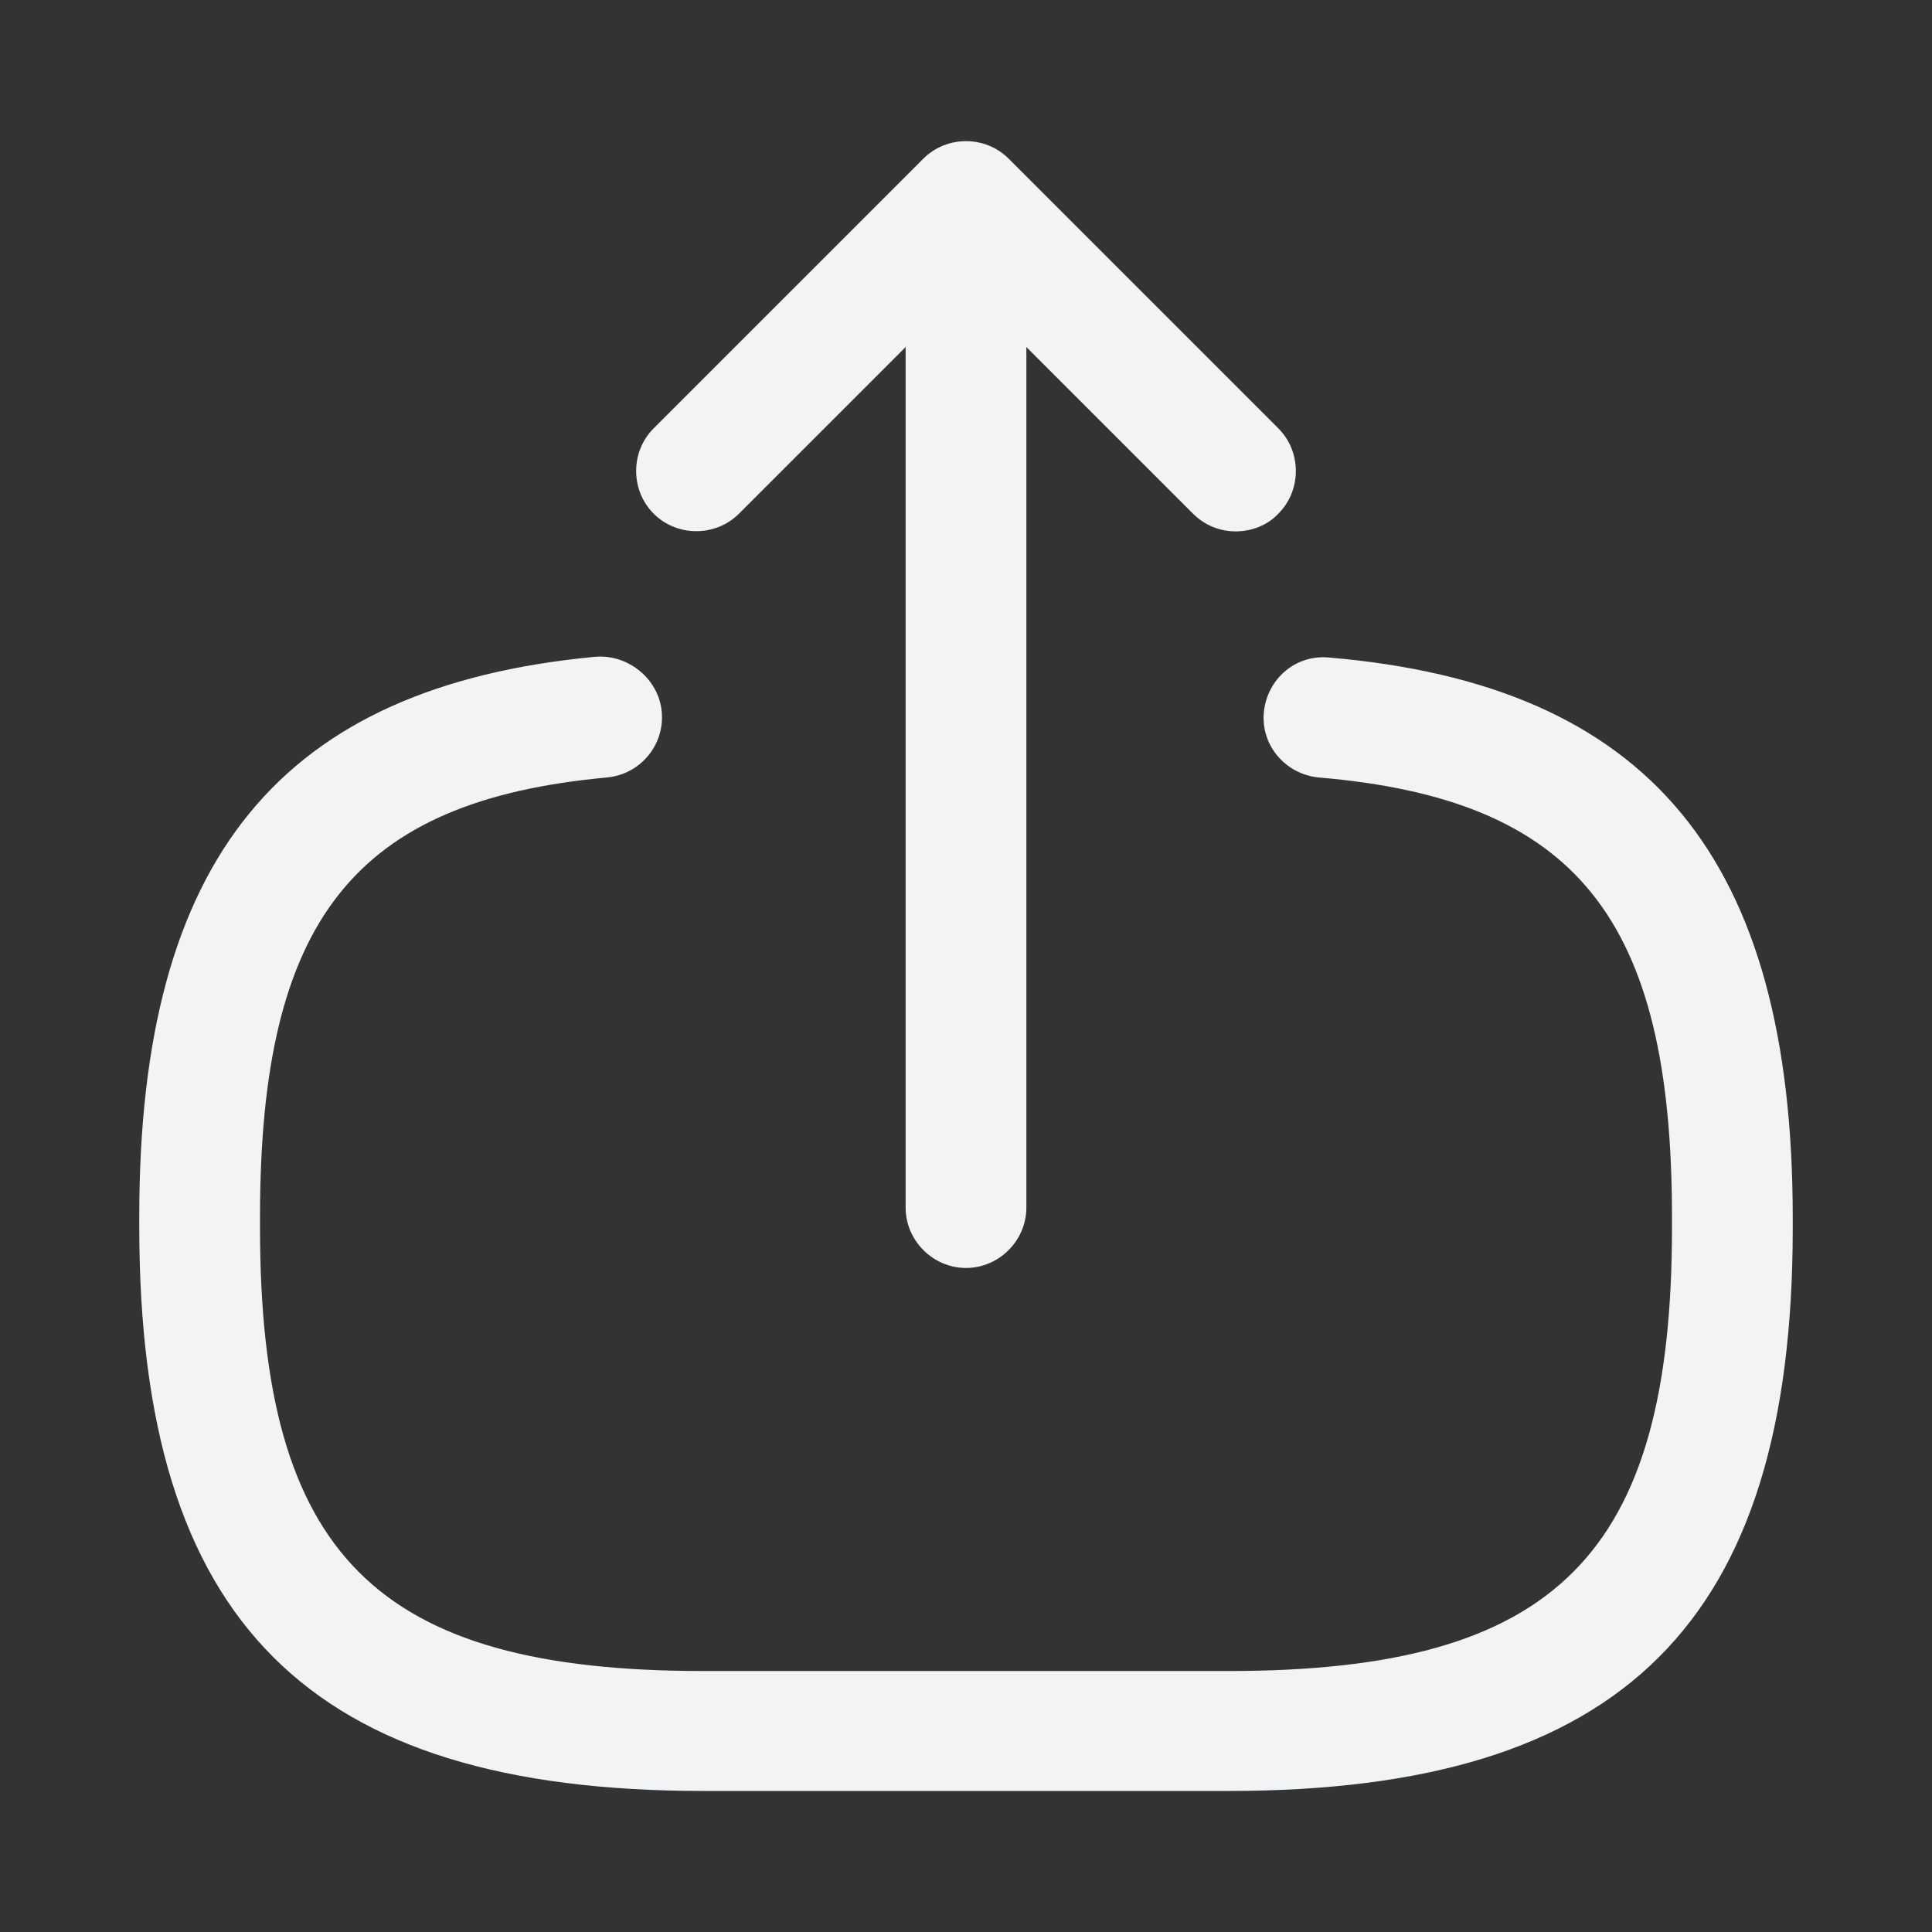 <svg width="24" height="24" viewBox="0 0 24 24" fill="none" xmlns="http://www.w3.org/2000/svg">
<rect x="0" y="0" width="24" height="24" fill="#333333" stroke="none"/>
<path d="M15.26 22.248H8.74C3.83 22.248 1.73 20.148 1.73 15.238V15.108C1.73 10.668 3.48 8.528 7.4 8.158C7.8 8.128 8.18 8.428 8.22 8.838C8.26 9.248 7.96 9.618 7.54 9.658C4.4 9.948 3.23 11.428 3.23 15.118V15.248C3.23 19.318 4.67 20.758 8.74 20.758H15.26C19.33 20.758 20.77 19.318 20.77 15.248V15.118C20.77 11.408 19.58 9.928 16.38 9.658C15.97 9.618 15.66 9.258 15.7 8.848C15.74 8.438 16.09 8.128 16.51 8.168C20.49 8.508 22.27 10.658 22.27 15.128V15.258C22.27 20.148 20.17 22.248 15.26 22.248Z" fill="#F2F3F4"/>
<path d="M12 15.751C11.59 15.751 11.25 15.411 11.25 15.001V3.621C11.25 3.211 11.59 2.871 12 2.871C12.41 2.871 12.75 3.211 12.75 3.621V15.001C12.75 15.411 12.41 15.751 12 15.751Z" fill="#F2F3F4"/>
<path d="M15.35 6.601C15.16 6.601 14.97 6.531 14.82 6.381L12 3.561L9.18 6.381C8.89 6.671 8.41 6.671 8.12 6.381C7.83 6.091 7.83 5.611 8.12 5.321L11.47 1.971C11.76 1.681 12.24 1.681 12.53 1.971L15.88 5.321C16.17 5.611 16.17 6.091 15.88 6.381C15.74 6.531 15.54 6.601 15.35 6.601Z" fill="#F2F3F4"/>
</svg>
